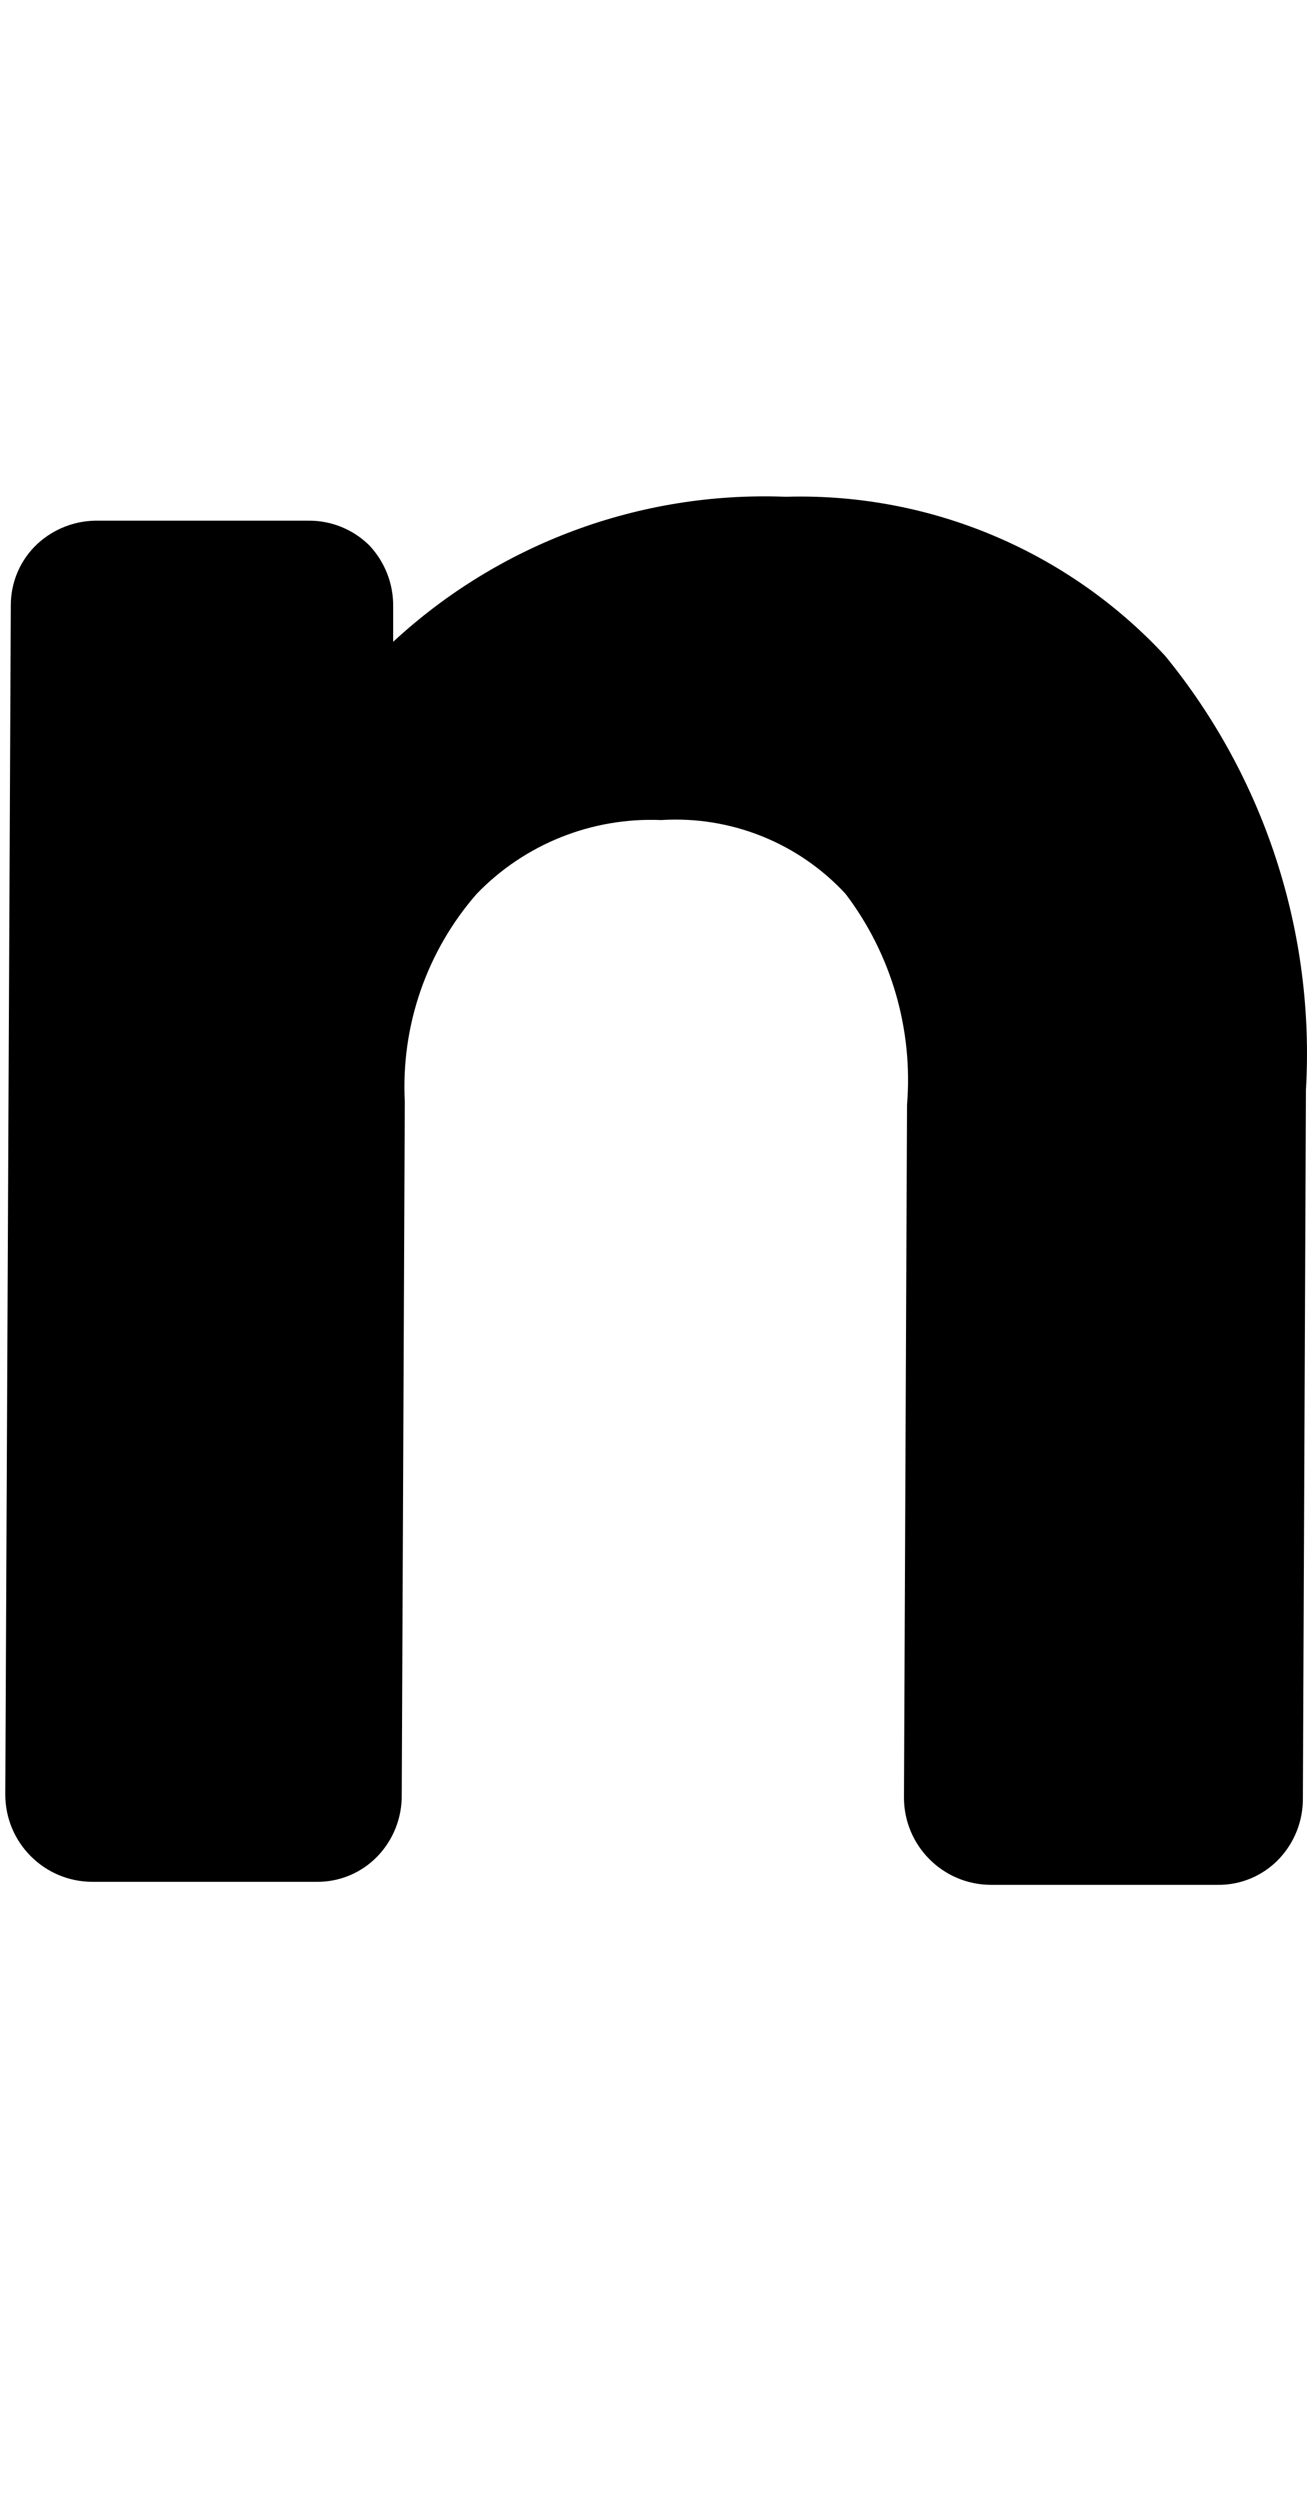 <?xml version="1.0" encoding="utf-8"?>
<!-- Generator: Adobe Illustrator 16.0.0, SVG Export Plug-In . SVG Version: 6.00 Build 0)  -->
<!DOCTYPE svg PUBLIC "-//W3C//DTD SVG 1.1//EN" "http://www.w3.org/Graphics/SVG/1.1/DTD/svg11.dtd">
<svg version="1.1" id="Layer_1" xmlns="http://www.w3.org/2000/svg" xmlns:xlink="http://www.w3.org/1999/xlink" x="0px" y="0px"
	 width="81.044px" height="155px" viewBox="759.805 622.497 81.044 155" enable-background="new 759.805 622.497 81.044 155"
	 xml:space="preserve">
<path d="M808.653,653.291h-0.229c-8.951-0.323-17.667,2.91-24.24,8.995v-2.173c0.022-1.416-0.512-2.784-1.486-3.813
	c-1.015-0.999-2.388-1.549-3.812-1.523h-12.959c-1.41-0.032-2.778,0.486-3.813,1.447c-1.053,0.987-1.646,2.368-1.639,3.813
	l-0.342,73.713c0,2.975,2.398,5.392,5.374,5.412h13.911l0,0c1.438,0.021,2.82-0.559,3.812-1.602
	c0.977-1.026,1.509-2.396,1.486-3.812l0.189-42.955c-0.239-4.71,1.358-9.329,4.46-12.882c2.982-3.09,7.146-4.754,11.436-4.574l0,0
	c4.305-0.273,8.505,1.406,11.434,4.574c2.837,3.739,4.194,8.395,3.813,13.073l-0.19,42.953c0,2.976,2.4,5.393,5.374,5.412h14.064
	l0,0c1.438,0.022,2.819-0.558,3.812-1.601c0.976-1.027,1.509-2.396,1.486-3.813l0.189-43.869c0.565-9.745-2.55-19.35-8.729-26.908
	C826.034,656.663,817.51,653.066,808.653,653.291z"/>
</svg>
